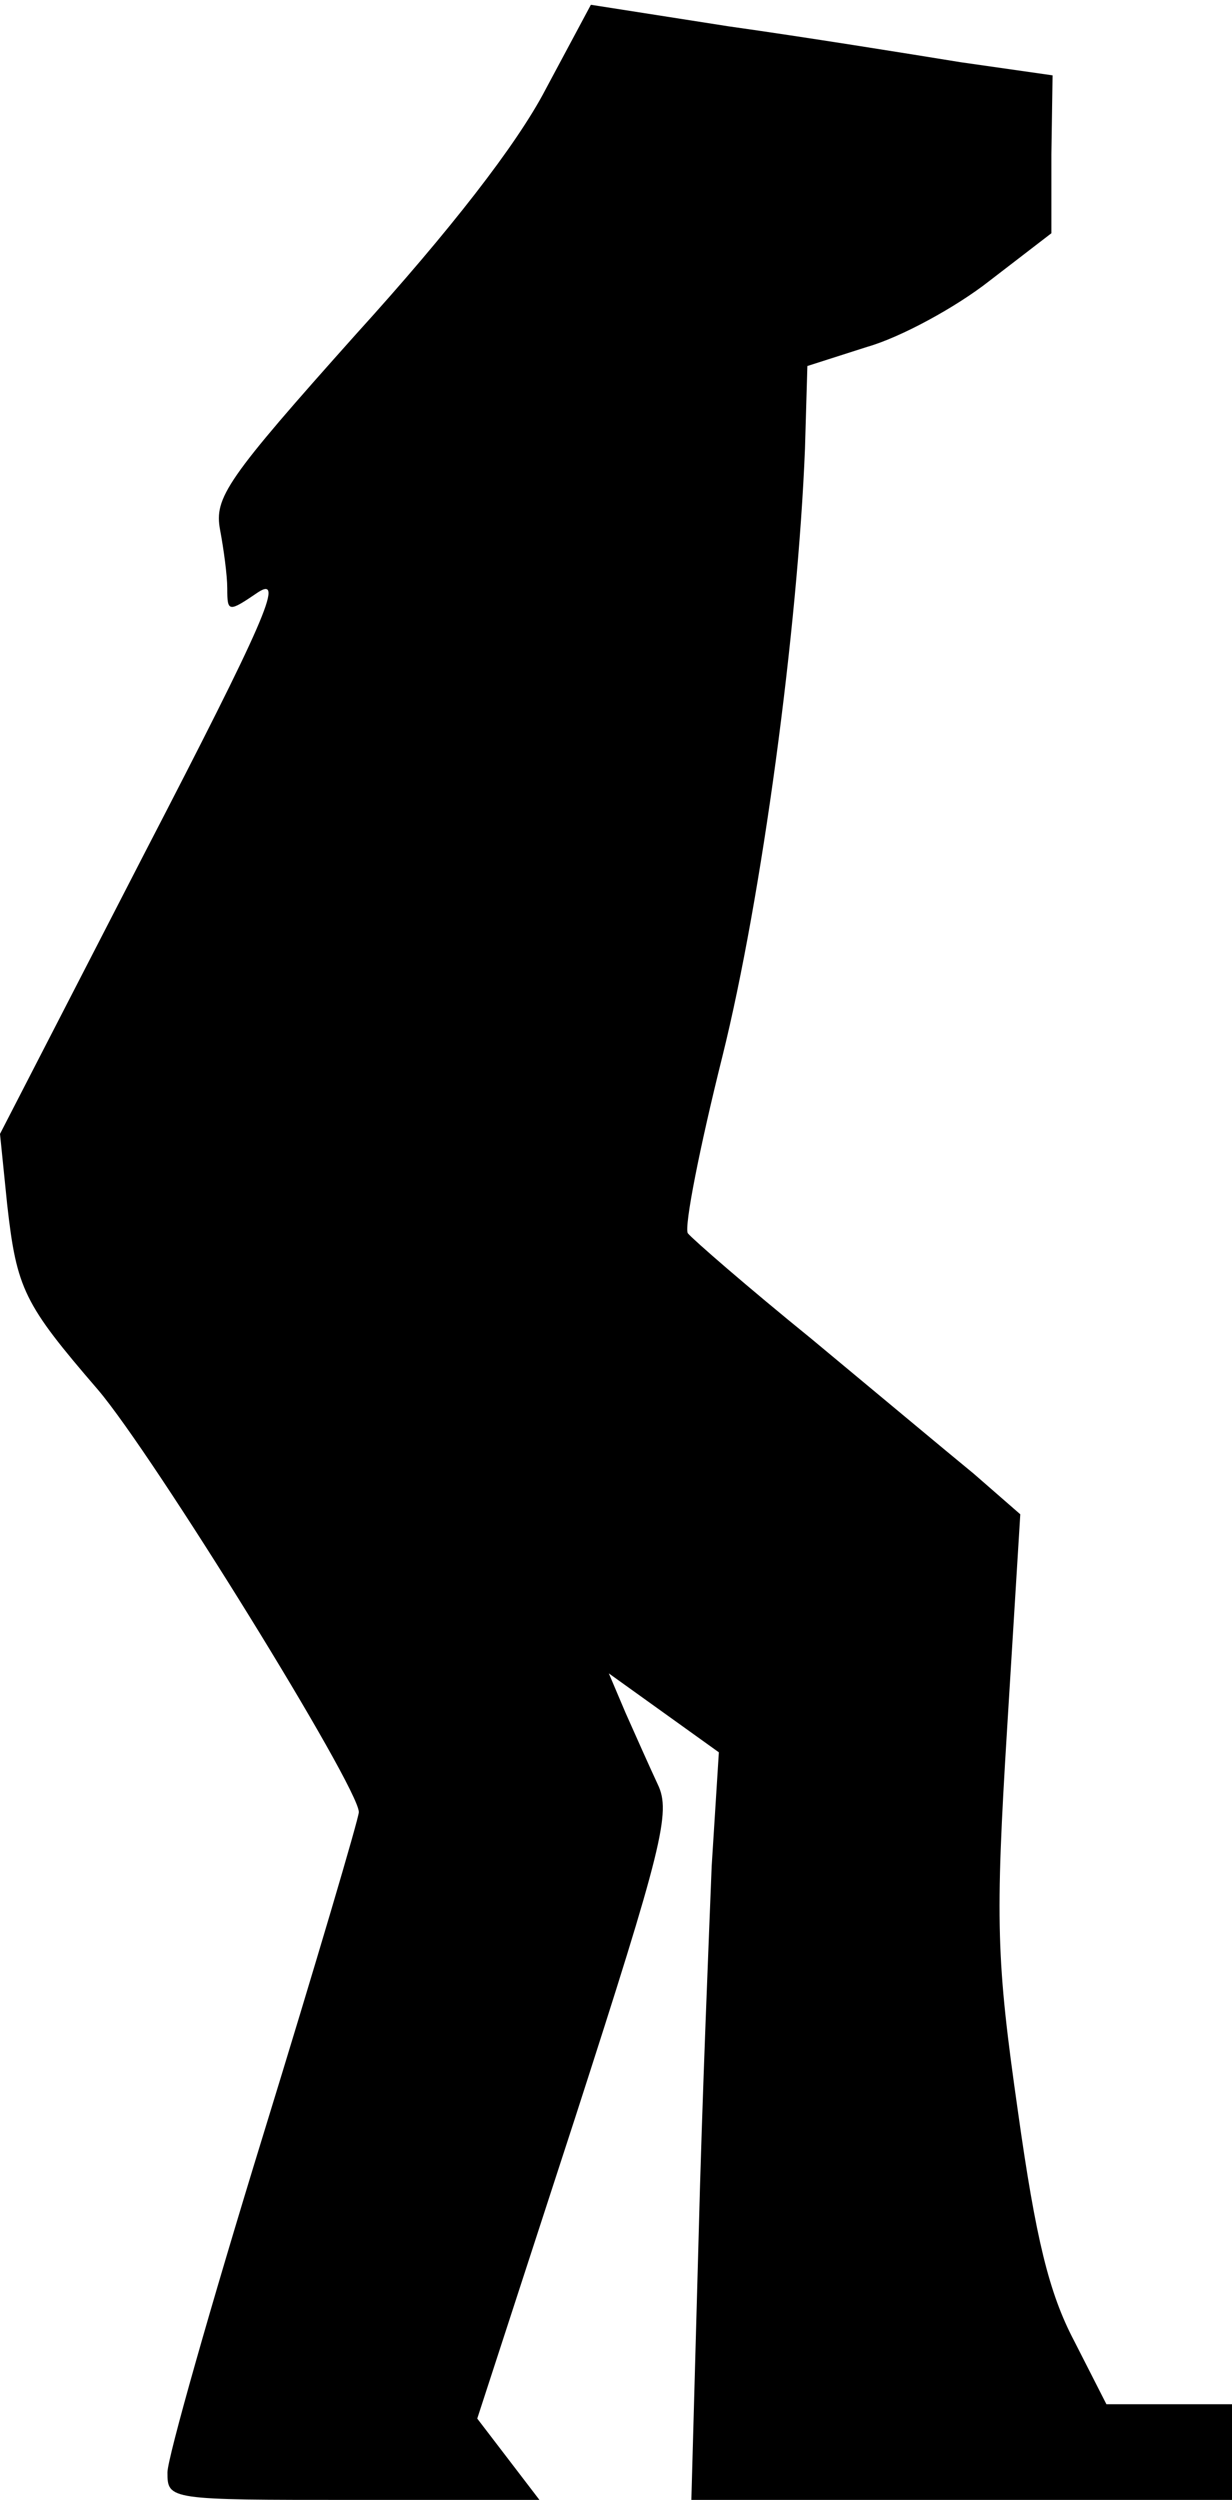 <?xml version="1.0" standalone="no"?>
<!DOCTYPE svg PUBLIC "-//W3C//DTD SVG 20010904//EN"
 "http://www.w3.org/TR/2001/REC-SVG-20010904/DTD/svg10.dtd">
<svg version="1.0" xmlns="http://www.w3.org/2000/svg"
 width="103pt" height="209pt" viewBox="0 0 103 209"
 preserveAspectRatio="xMidYMid meet">
<g transform="translate(0,209) scale(0.1,-0.1)"
fill="#000000" stroke="none">
<path fill="#000000" stroke="none" d="M456 2015 c-24 -46 -80 -118 -158 -204
-109 -122 -119 -137 -114 -164 3 -16 6 -38 6 -49 0 -20 1 -20 26 -3 22 14 5
-25 -95 -218 l-121 -235 6 -59 c8 -71 14 -83 76 -155 46 -54 218 -332 218
-353 0 -5 -36 -127 -80 -270 -44 -143 -80 -270 -80 -282 0 -23 1 -23 156 -23
l155 0 -26 34 -26 34 82 252 c73 226 80 255 69 278 -7 15 -19 42 -27 60 l-14
33 46 -33 46 -33 -6 -95 c-2 -52 -8 -193 -11 -313 l-6 -217 226 0 226 0 0 40
0 40 -52 0 -53 0 -27 53 c-21 40 -32 85 -47 192 -18 126 -19 158 -9 320 l11
179 -39 34 c-22 18 -83 69 -136 113 -53 43 -99 83 -103 88 -3 6 10 72 29 148
33 133 63 357 69 508 l2 69 50 16 c28 8 74 33 102 55 l52 40 0 66 1 66 -77 11
c-43 7 -130 21 -194 30 l-115 18 -38 -71z"/>
</g>
</svg>

